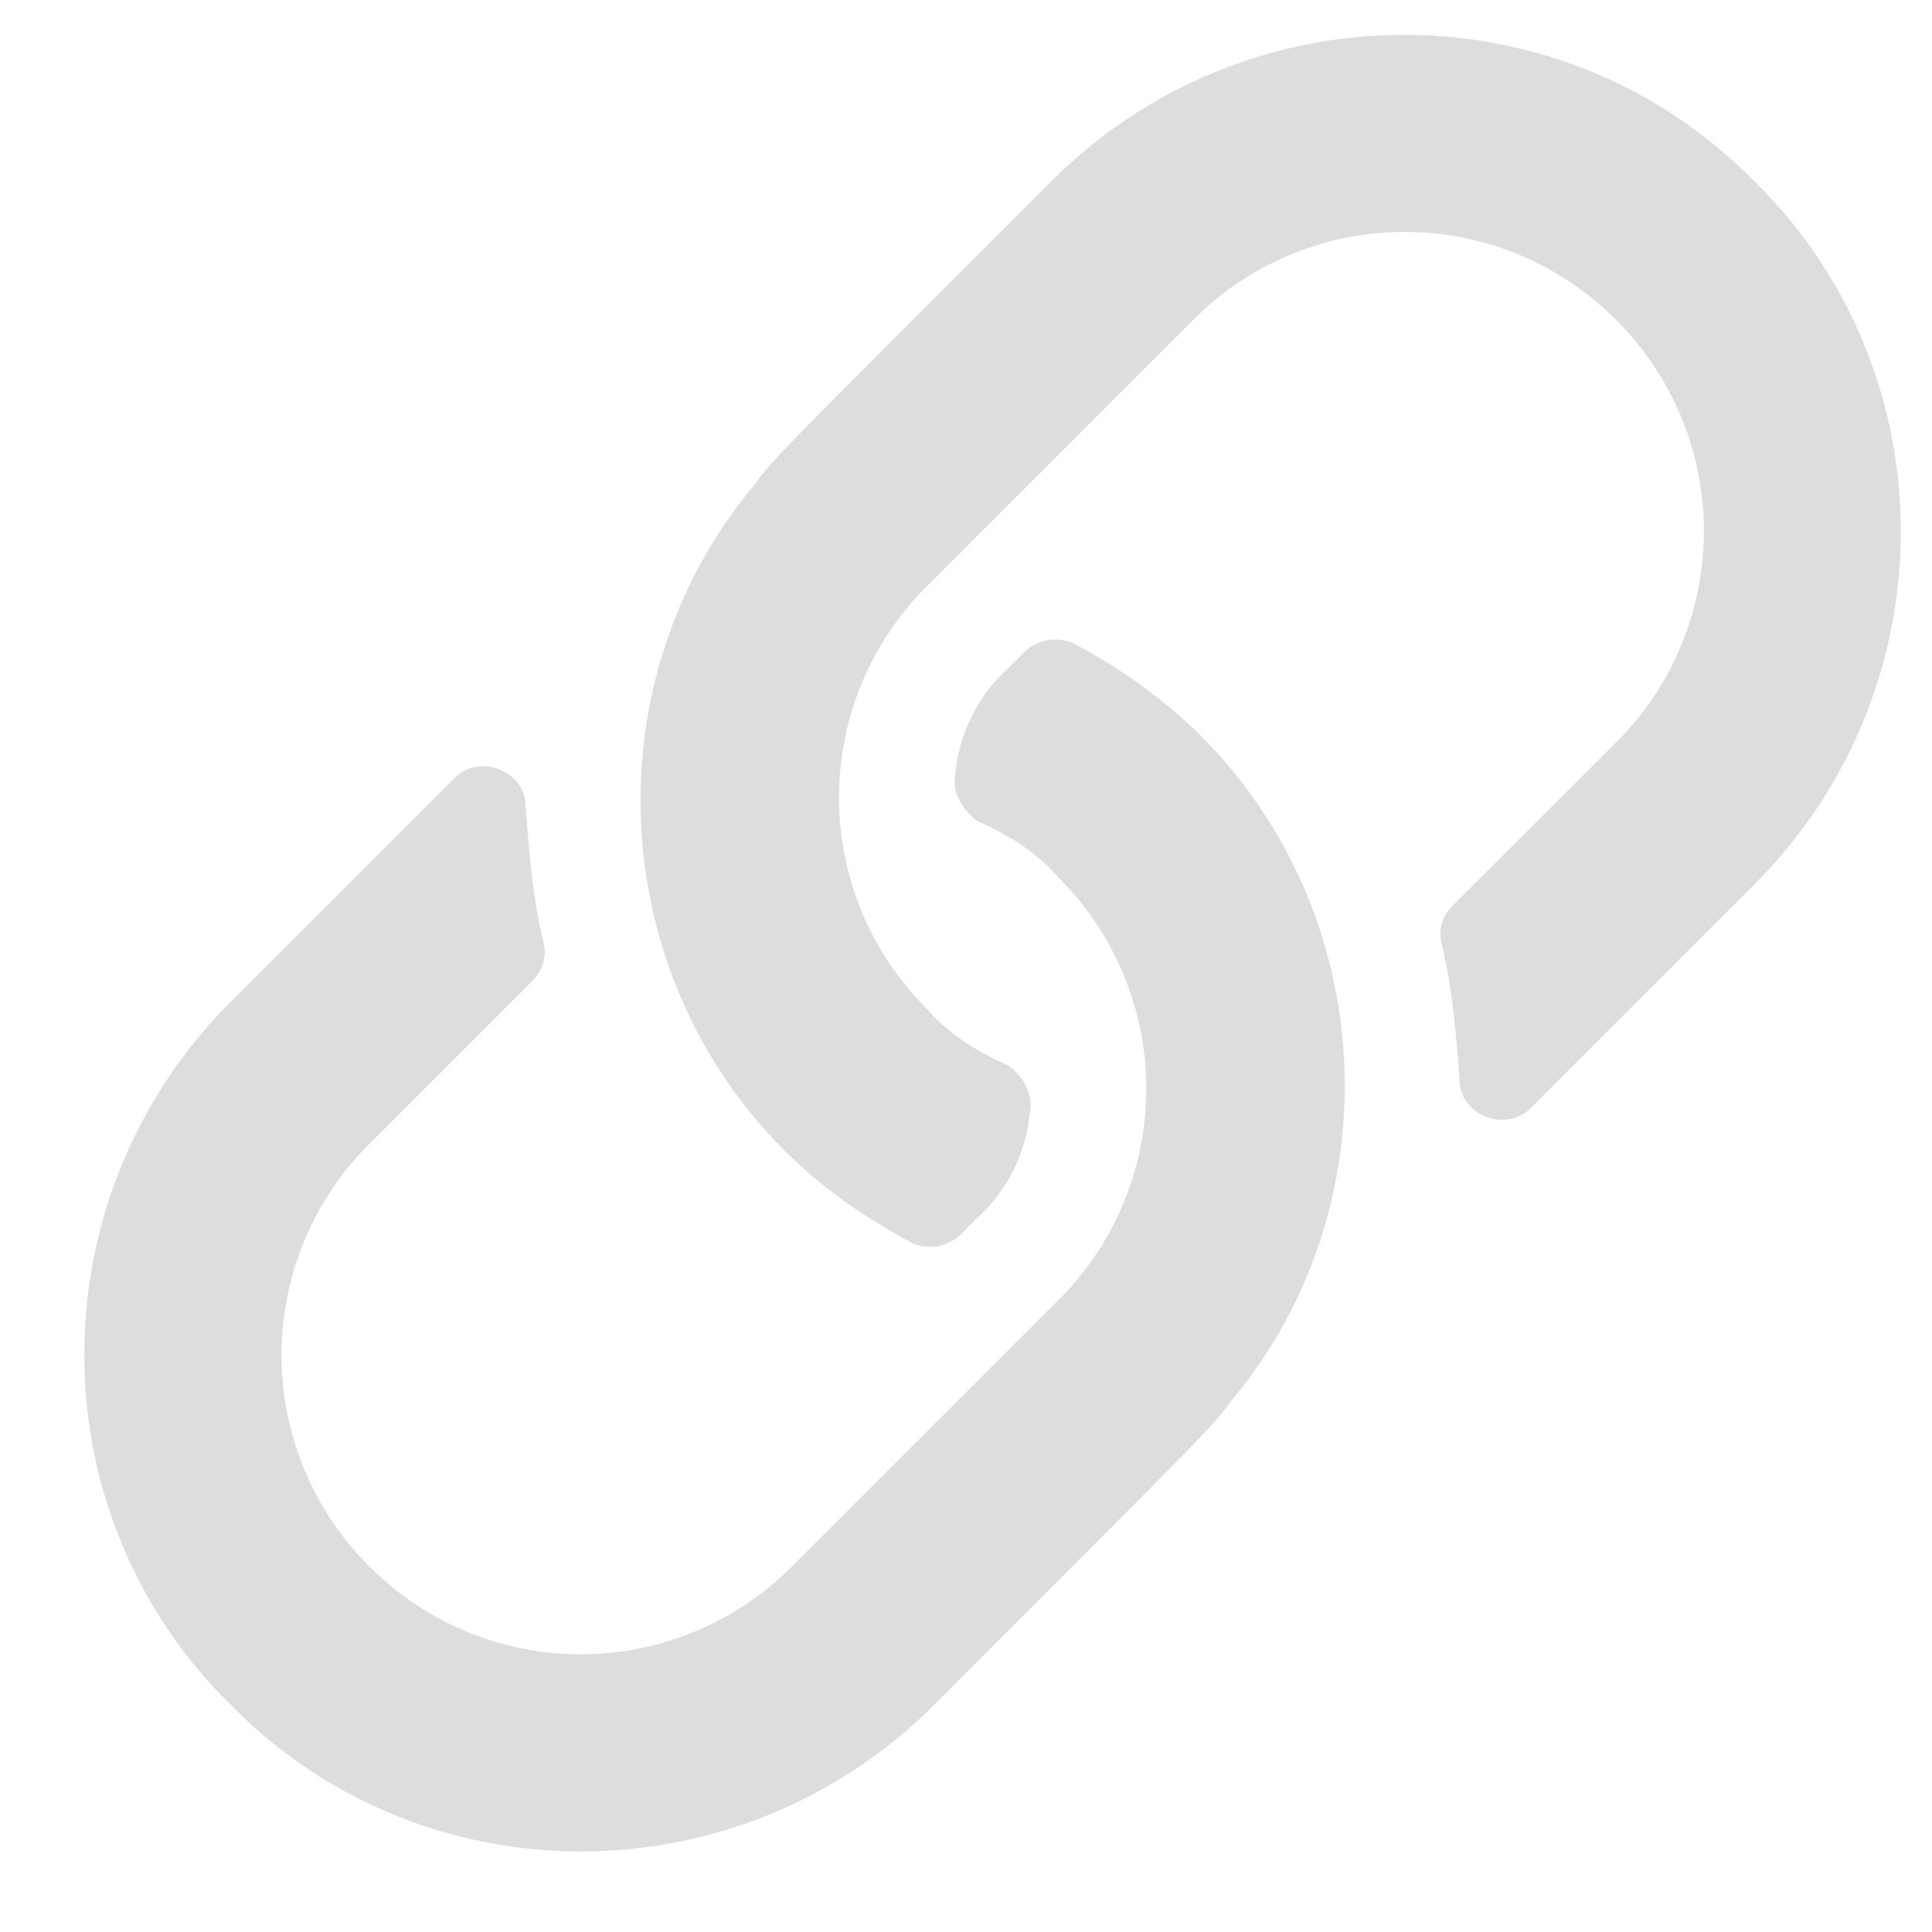 <svg
                    viewBox="0 0 17 17"
                    xmlns="http://www.w3.org/2000/svg"
                    class="mr-[2px] mb-[1px] h-[18px] w-[18px]"
                  >
                    <path
                      d="M10.563 6.47a4.678 4.678 0 0 0-1.126-.812.387.387 0 0 0-.437.094l-.125.125c-.281.25-.438.594-.469.937-.031.157.063.313.188.407.281.125.531.28.719.5a2.622 2.622 0 0 1 0 3.719l-2.344 2.343a2.622 2.622 0 0 1-3.719 0 2.622 2.622 0 0 1 0-3.718l1.438-1.438a.353.353 0 0 0 .093-.344c-.093-.375-.125-.781-.156-1.187 0-.313-.406-.47-.625-.25L2.031 8.814c-1.719 1.72-1.719 4.5 0 6.188 1.688 1.719 4.469 1.719 6.188 0 2.562-2.563 2.437-2.438 2.625-2.688 1.406-1.687 1.312-4.25-.281-5.843Zm4.874-4.874c-1.687-1.719-4.468-1.719-6.187 0-2.563 2.562-2.438 2.437-2.625 2.687-1.406 1.688-1.313 4.25.281 5.844.344.344.719.594 1.125.813a.387.387 0 0 0 .438-.094l.125-.125c.281-.25.437-.594.469-.938.03-.156-.063-.312-.188-.406-.281-.125-.531-.281-.719-.5a2.622 2.622 0 0 1 0-3.719L10.5 2.814a2.622 2.622 0 0 1 3.719 0 2.622 2.622 0 0 1 0 3.72L12.78 7.97a.353.353 0 0 0-.094.343c.094.375.126.782.157 1.188 0 .312.406.469.625.25l1.969-1.969c1.718-1.719 1.718-4.5 0-6.187Z"
                      fill="#dddddd"
                    ></path>
                  </svg>
